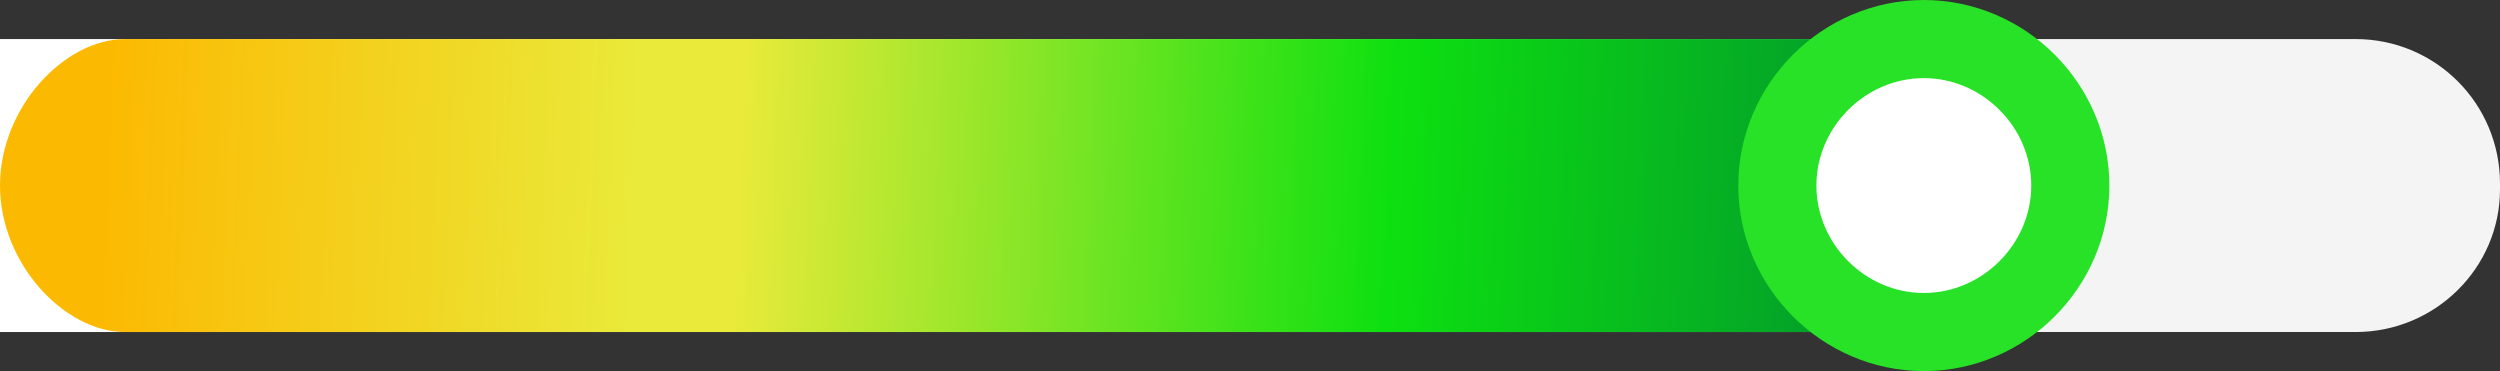 <?xml version="1.0" encoding="utf-8"?>
<!-- Generator: Adobe Illustrator 20.1.0, SVG Export Plug-In . SVG Version: 6.00 Build 0)  -->
<!DOCTYPE svg PUBLIC "-//W3C//DTD SVG 1.1//EN" "http://www.w3.org/Graphics/SVG/1.1/DTD/svg11.dtd">
<svg version="1.1" id="Layer_1" xmlns:sketch="http://www.bohemiancoding.com/sketch/ns"
	 xmlns="http://www.w3.org/2000/svg" xmlns:xlink="http://www.w3.org/1999/xlink" x="0px" y="0px" viewBox="0 0 128 19"
	 style="enable-background:new 0 0 128 19;" xml:space="preserve">
<rect x="0" y="0" width="128" height="19" fill="#333333" stroke="none"/>
<style type="text/css">
	.st0{fill:#FFFFFF;}
	.st1{fill:#F4F4F4;}
	.st2{display:none;opacity:0.301;fill:#D8D8D8;enable-background:new    ;}
	.st3{fill:none;}
	.st4{fill:url(#Mask-Copy-2_2_);}
	.st5{fill:#FFFFFF;stroke:#27E227;stroke-width:4;stroke-miterlimit:10;}
</style>
<g>
	<rect id="path-1" y="2" class="st0" width="97" height="15"/>
</g>
<title>Review Condition</title>
<g id="Layer_2">
	<path class="st1" d="M120.6,17h-107c-0.8,0-1.4-0.6-1.4-1.4V3.4c0-0.8,0.6-1.4,1.4-1.4h107c4.1,0,7.4,3.3,7.4,7.4v0.3
		C128,13.7,124.7,17,120.6,17z"/>
</g>
<desc>Created with Sketch.</desc>
<g id="Mobile" sketch:type="MSPage">
	<g id="Mockup---Condition-Review" transform="translate(-349, -751)" sketch:type="MSArtboardGroup">
		<g id="Review" transform="translate(124, 79)" sketch:type="MSLayerGroup">
			<g id="Group" transform="translate(0, 203)">
				<g id="Icons" transform="translate(225, 2.769)">
					<g id="Review-Condition" transform="translate(0, 466.231)">
						<path id="Mask-Copy-2" sketch:type="MSShapeGroup" class="st2" d="M94,2L94,2c35.3,0,34,3.4,34,7.5l0,0c0,4.1,1.3,7.5-34,7.5
							l0,0C58.7,17,0,13.6,0,9.5l0,0C0,5.4,58.7,2,94,2z"/>
						<g id="Foreground-_x2B_">
							<g id="Mask" sketch:type="MSShapeGroup">
								<rect id="path-1_1_" y="2" class="st3" width="97" height="15"/>
							</g>
							
								<linearGradient id="Mask-Copy-2_2_" gradientUnits="userSpaceOnUse" x1="-1000.125" y1="-89.242" x2="-999.297" y2="-89.238" gradientTransform="matrix(128 0 0 15 128016 1348.1)">
								<stop  offset="0" style="stop-color:#FCB902"/>
								<stop  offset="5.731823e-02" style="stop-color:#FCB902"/>
								<stop  offset="0.313" style="stop-color:#EAEA3A"/>
								<stop  offset="0.361" style="stop-color:#EAEA3A"/>
								<stop  offset="0.675" style="stop-color:#0DE010"/>
								<stop  offset="0.954" style="stop-color:#008C31"/>
								<stop  offset="1" style="stop-color:#008C31"/>
							</linearGradient>
							<path id="Mask-Copy-2_1_" sketch:type="MSShapeGroup" class="st4" d="M102.7,2L102.7,2c1.1,0-19,0-3.2,0
								c3.2,0,6.4,3.5,6.4,7.5l0,0c0,4-3.3,7.5-6.6,7.5c-15.8,0,4.4,0,3.3,0l0,0c-1.4,0-81.3,0-96.2,0C3.3,17,0,13.5,0,9.5l0,0
								C0,5.5,3.3,2,6.4,2C21.4,2,101.3,2,102.7,2z"/>
							<path id="Handle-Copy-2" sketch:type="MSShapeGroup" class="st5" d="M98.5,2L98.5,2c4.1,0,7.5,3.4,7.5,7.5l0,0
								c0,4.1-3.4,7.5-7.5,7.5l0,0c-4.1,0-7.5-3.4-7.5-7.5l0,0C91,5.4,94.4,2,98.5,2z"/>
						</g>
					</g>
				</g>
			</g>
		</g>
	</g>
</g>
</svg>

